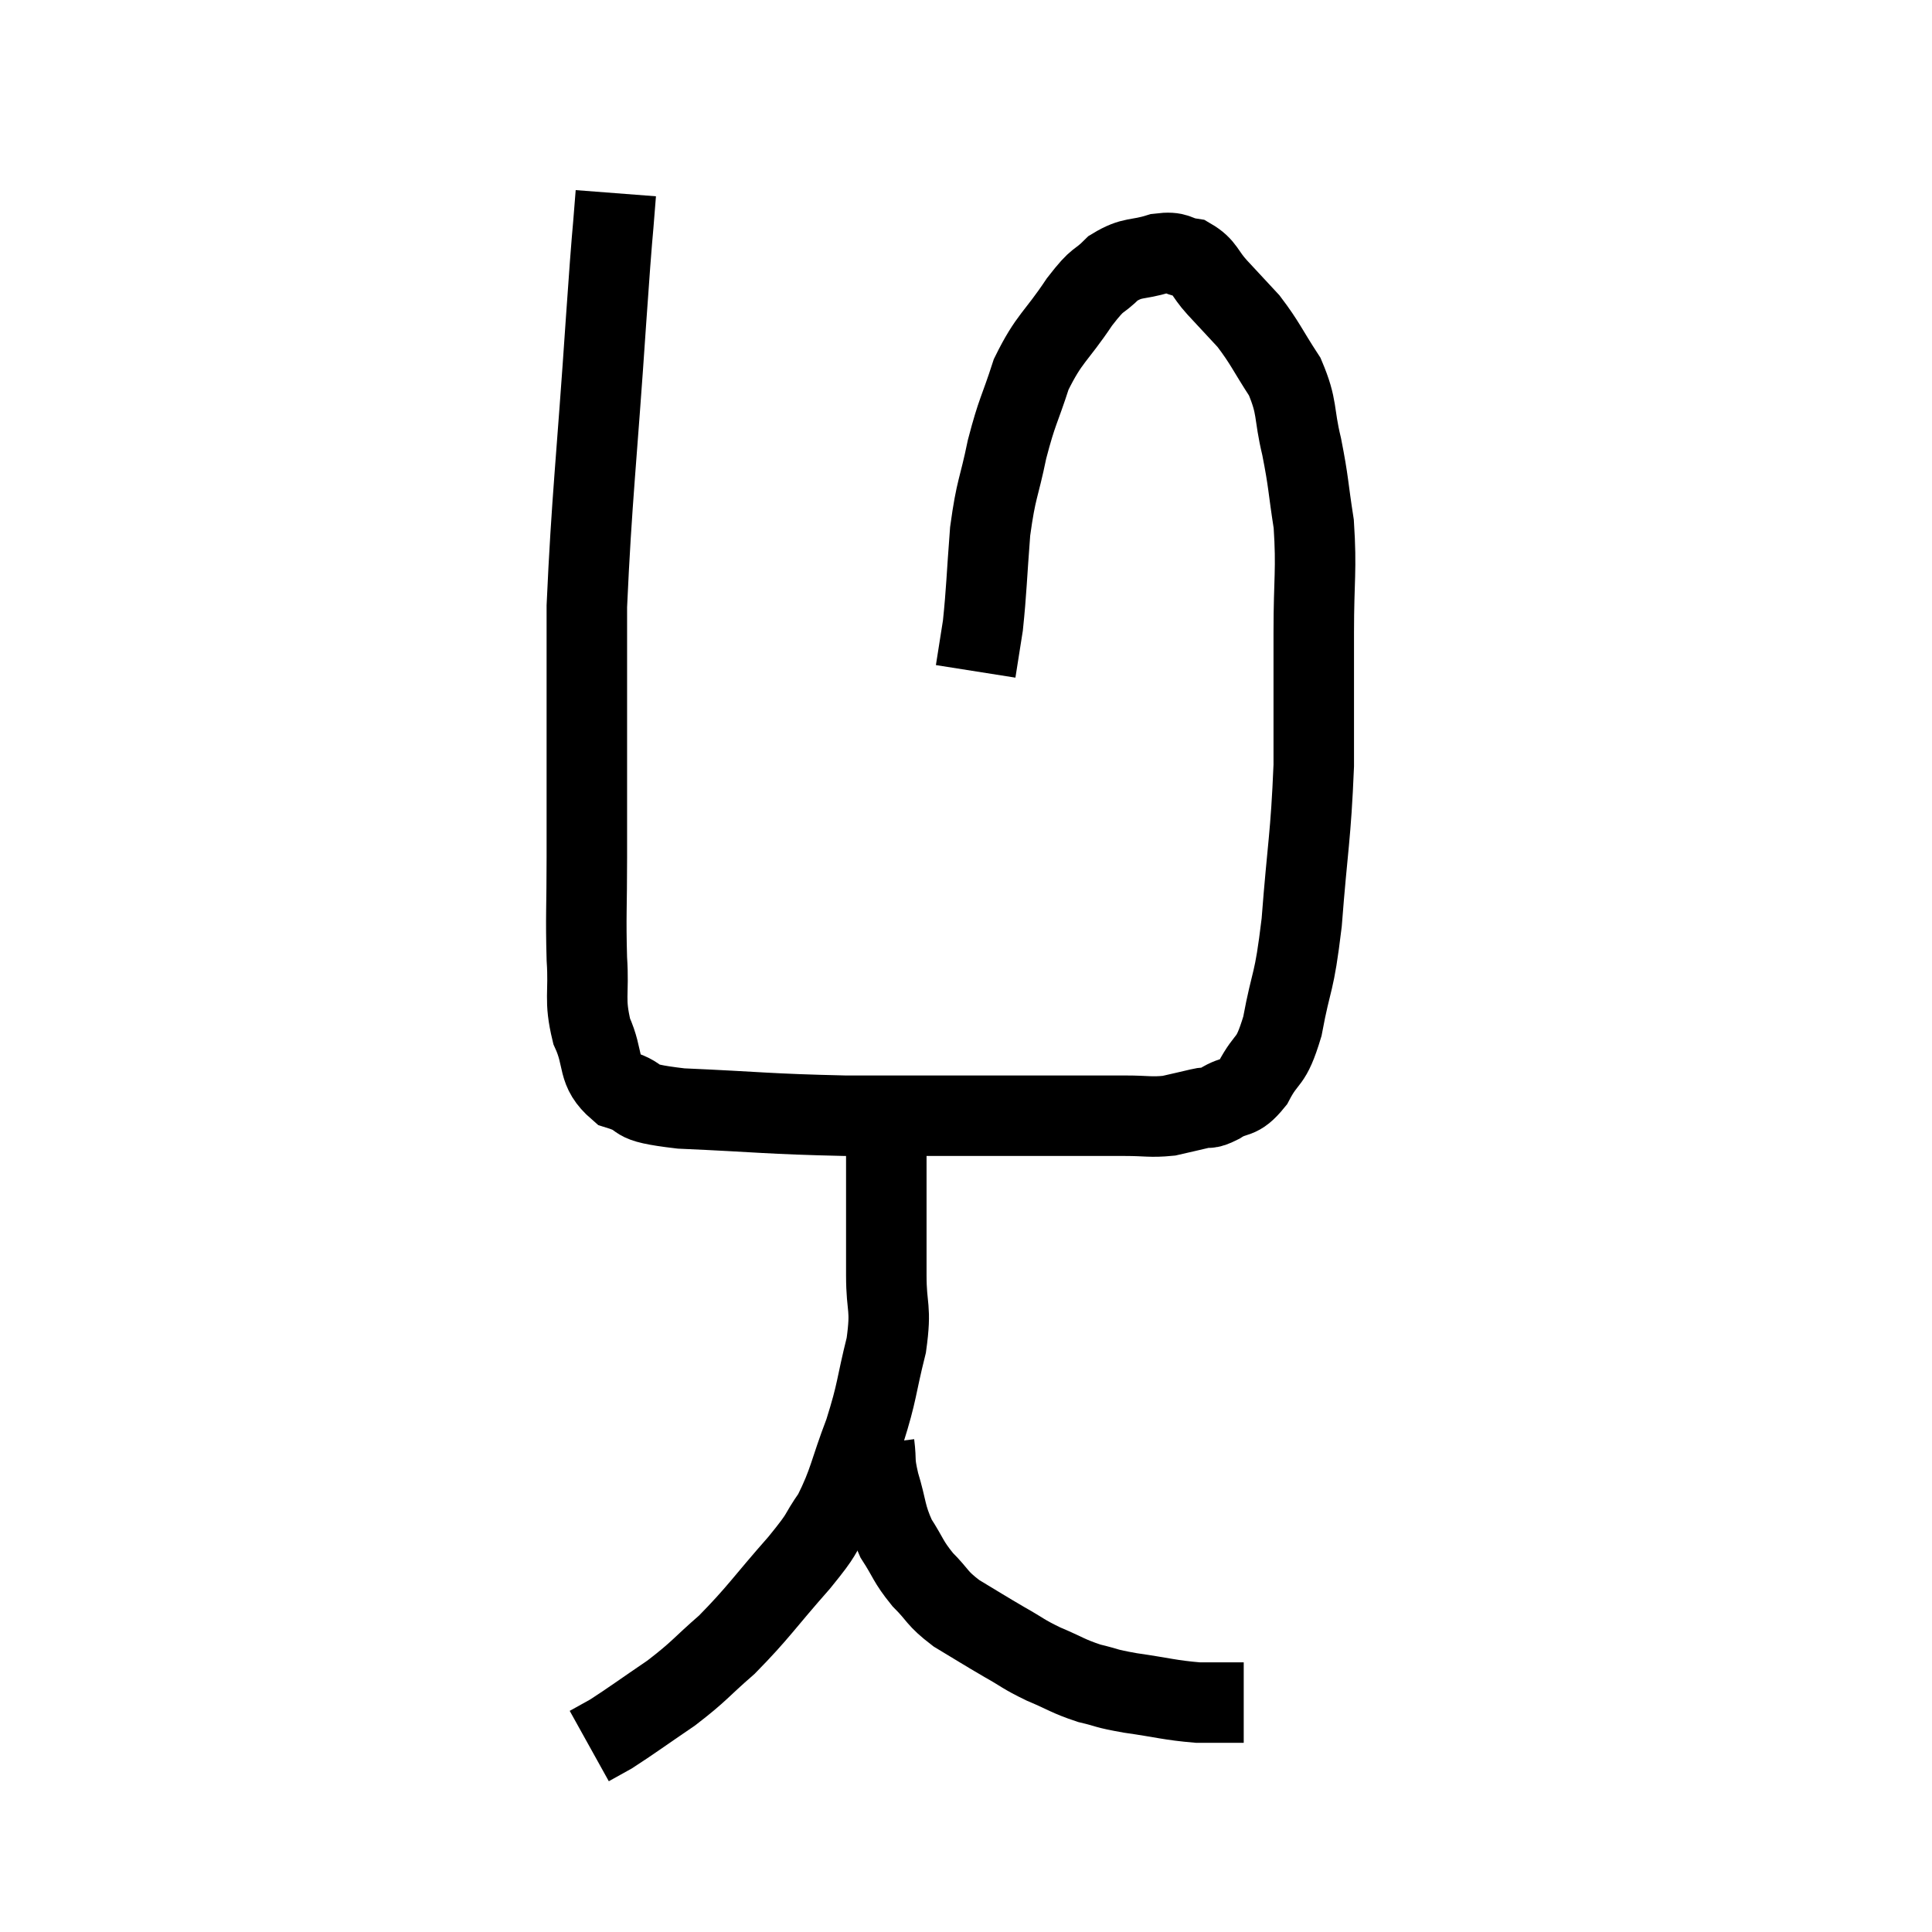 <svg width="48" height="48" viewBox="0 0 48 48" xmlns="http://www.w3.org/2000/svg"><path d="M 15.3 4.8 C 15.18 6.36, 15.24 5.355, 15.06 7.92 C 14.82 11.49, 14.7 12.39, 14.58 15.06 C 14.58 16.83, 14.58 17.04, 14.58 18.6 C 14.58 19.95, 14.58 19.995, 14.58 21.3 C 14.58 22.56, 14.55 22.74, 14.58 23.82 C 14.64 24.72, 14.505 24.81, 14.7 25.62 C 15.03 26.34, 14.805 26.58, 15.36 27.06 C 16.14 27.3, 15.51 27.375, 16.92 27.54 C 18.96 27.63, 19.02 27.675, 21 27.72 C 22.92 27.72, 23.49 27.72, 24.84 27.72 C 25.62 27.72, 25.62 27.72, 26.4 27.72 C 27.18 27.72, 27.3 27.72, 27.96 27.72 C 28.5 27.72, 28.575 27.765, 29.04 27.72 C 29.43 27.63, 29.505 27.615, 29.82 27.54 C 30.06 27.48, 29.97 27.585, 30.3 27.42 C 30.72 27.15, 30.75 27.36, 31.14 26.88 C 31.5 26.19, 31.56 26.49, 31.86 25.5 C 32.1 24.21, 32.145 24.54, 32.34 22.92 C 32.49 20.97, 32.565 20.82, 32.64 19.02 C 32.64 17.37, 32.64 17.22, 32.64 15.72 C 32.64 14.37, 32.715 14.175, 32.64 13.02 C 32.49 12.06, 32.52 12.015, 32.34 11.1 C 32.13 10.23, 32.25 10.14, 31.92 9.36 C 31.47 8.67, 31.44 8.535, 31.02 7.98 C 30.63 7.56, 30.6 7.53, 30.24 7.14 C 29.91 6.78, 29.94 6.63, 29.58 6.42 C 29.19 6.36, 29.28 6.24, 28.8 6.3 C 28.23 6.48, 28.155 6.36, 27.66 6.66 C 27.24 7.08, 27.33 6.84, 26.82 7.5 C 26.22 8.4, 26.07 8.385, 25.62 9.3 C 25.32 10.23, 25.275 10.185, 25.02 11.16 C 24.81 12.18, 24.75 12.105, 24.6 13.2 C 24.51 14.37, 24.51 14.67, 24.42 15.54 C 24.33 16.11, 24.285 16.395, 24.24 16.68 C 24.24 16.68, 24.24 16.68, 24.24 16.68 C 24.24 16.68, 24.24 16.68, 24.24 16.68 L 24.24 16.68" fill="none" stroke="black" stroke-width="2"></path><path d="M 21.96 27.66 C 21.99 28.2, 22.005 28.02, 22.02 28.74 C 22.02 29.64, 22.02 29.805, 22.02 30.54 C 22.02 31.11, 22.02 30.96, 22.02 31.68 C 22.02 32.55, 22.155 32.445, 22.02 33.42 C 21.75 34.5, 21.81 34.53, 21.48 35.58 C 21.09 36.6, 21.105 36.81, 20.7 37.62 C 20.28 38.22, 20.52 38.01, 19.86 38.82 C 18.96 39.84, 18.855 40.05, 18.06 40.86 C 17.37 41.46, 17.4 41.505, 16.68 42.06 C 15.93 42.57, 15.69 42.75, 15.18 43.08 C 14.91 43.23, 14.775 43.305, 14.64 43.38 C 14.64 43.38, 14.64 43.38, 14.64 43.38 L 14.64 43.38" fill="none" stroke="black" stroke-width="2"></path><path d="M 21.72 35.88 C 21.78 36.36, 21.705 36.255, 21.84 36.84 C 22.05 37.53, 21.99 37.62, 22.26 38.22 C 22.59 38.73, 22.545 38.775, 22.92 39.24 C 23.34 39.66, 23.25 39.69, 23.76 40.08 C 24.36 40.44, 24.42 40.485, 24.96 40.8 C 25.44 41.07, 25.395 41.085, 25.92 41.34 C 26.49 41.58, 26.52 41.64, 27.06 41.82 C 27.57 41.94, 27.405 41.94, 28.08 42.06 C 28.92 42.18, 29.055 42.24, 29.76 42.3 C 30.33 42.3, 30.615 42.3, 30.9 42.3 L 30.9 42.3" fill="none" stroke="black" stroke-width="2"></path></svg>